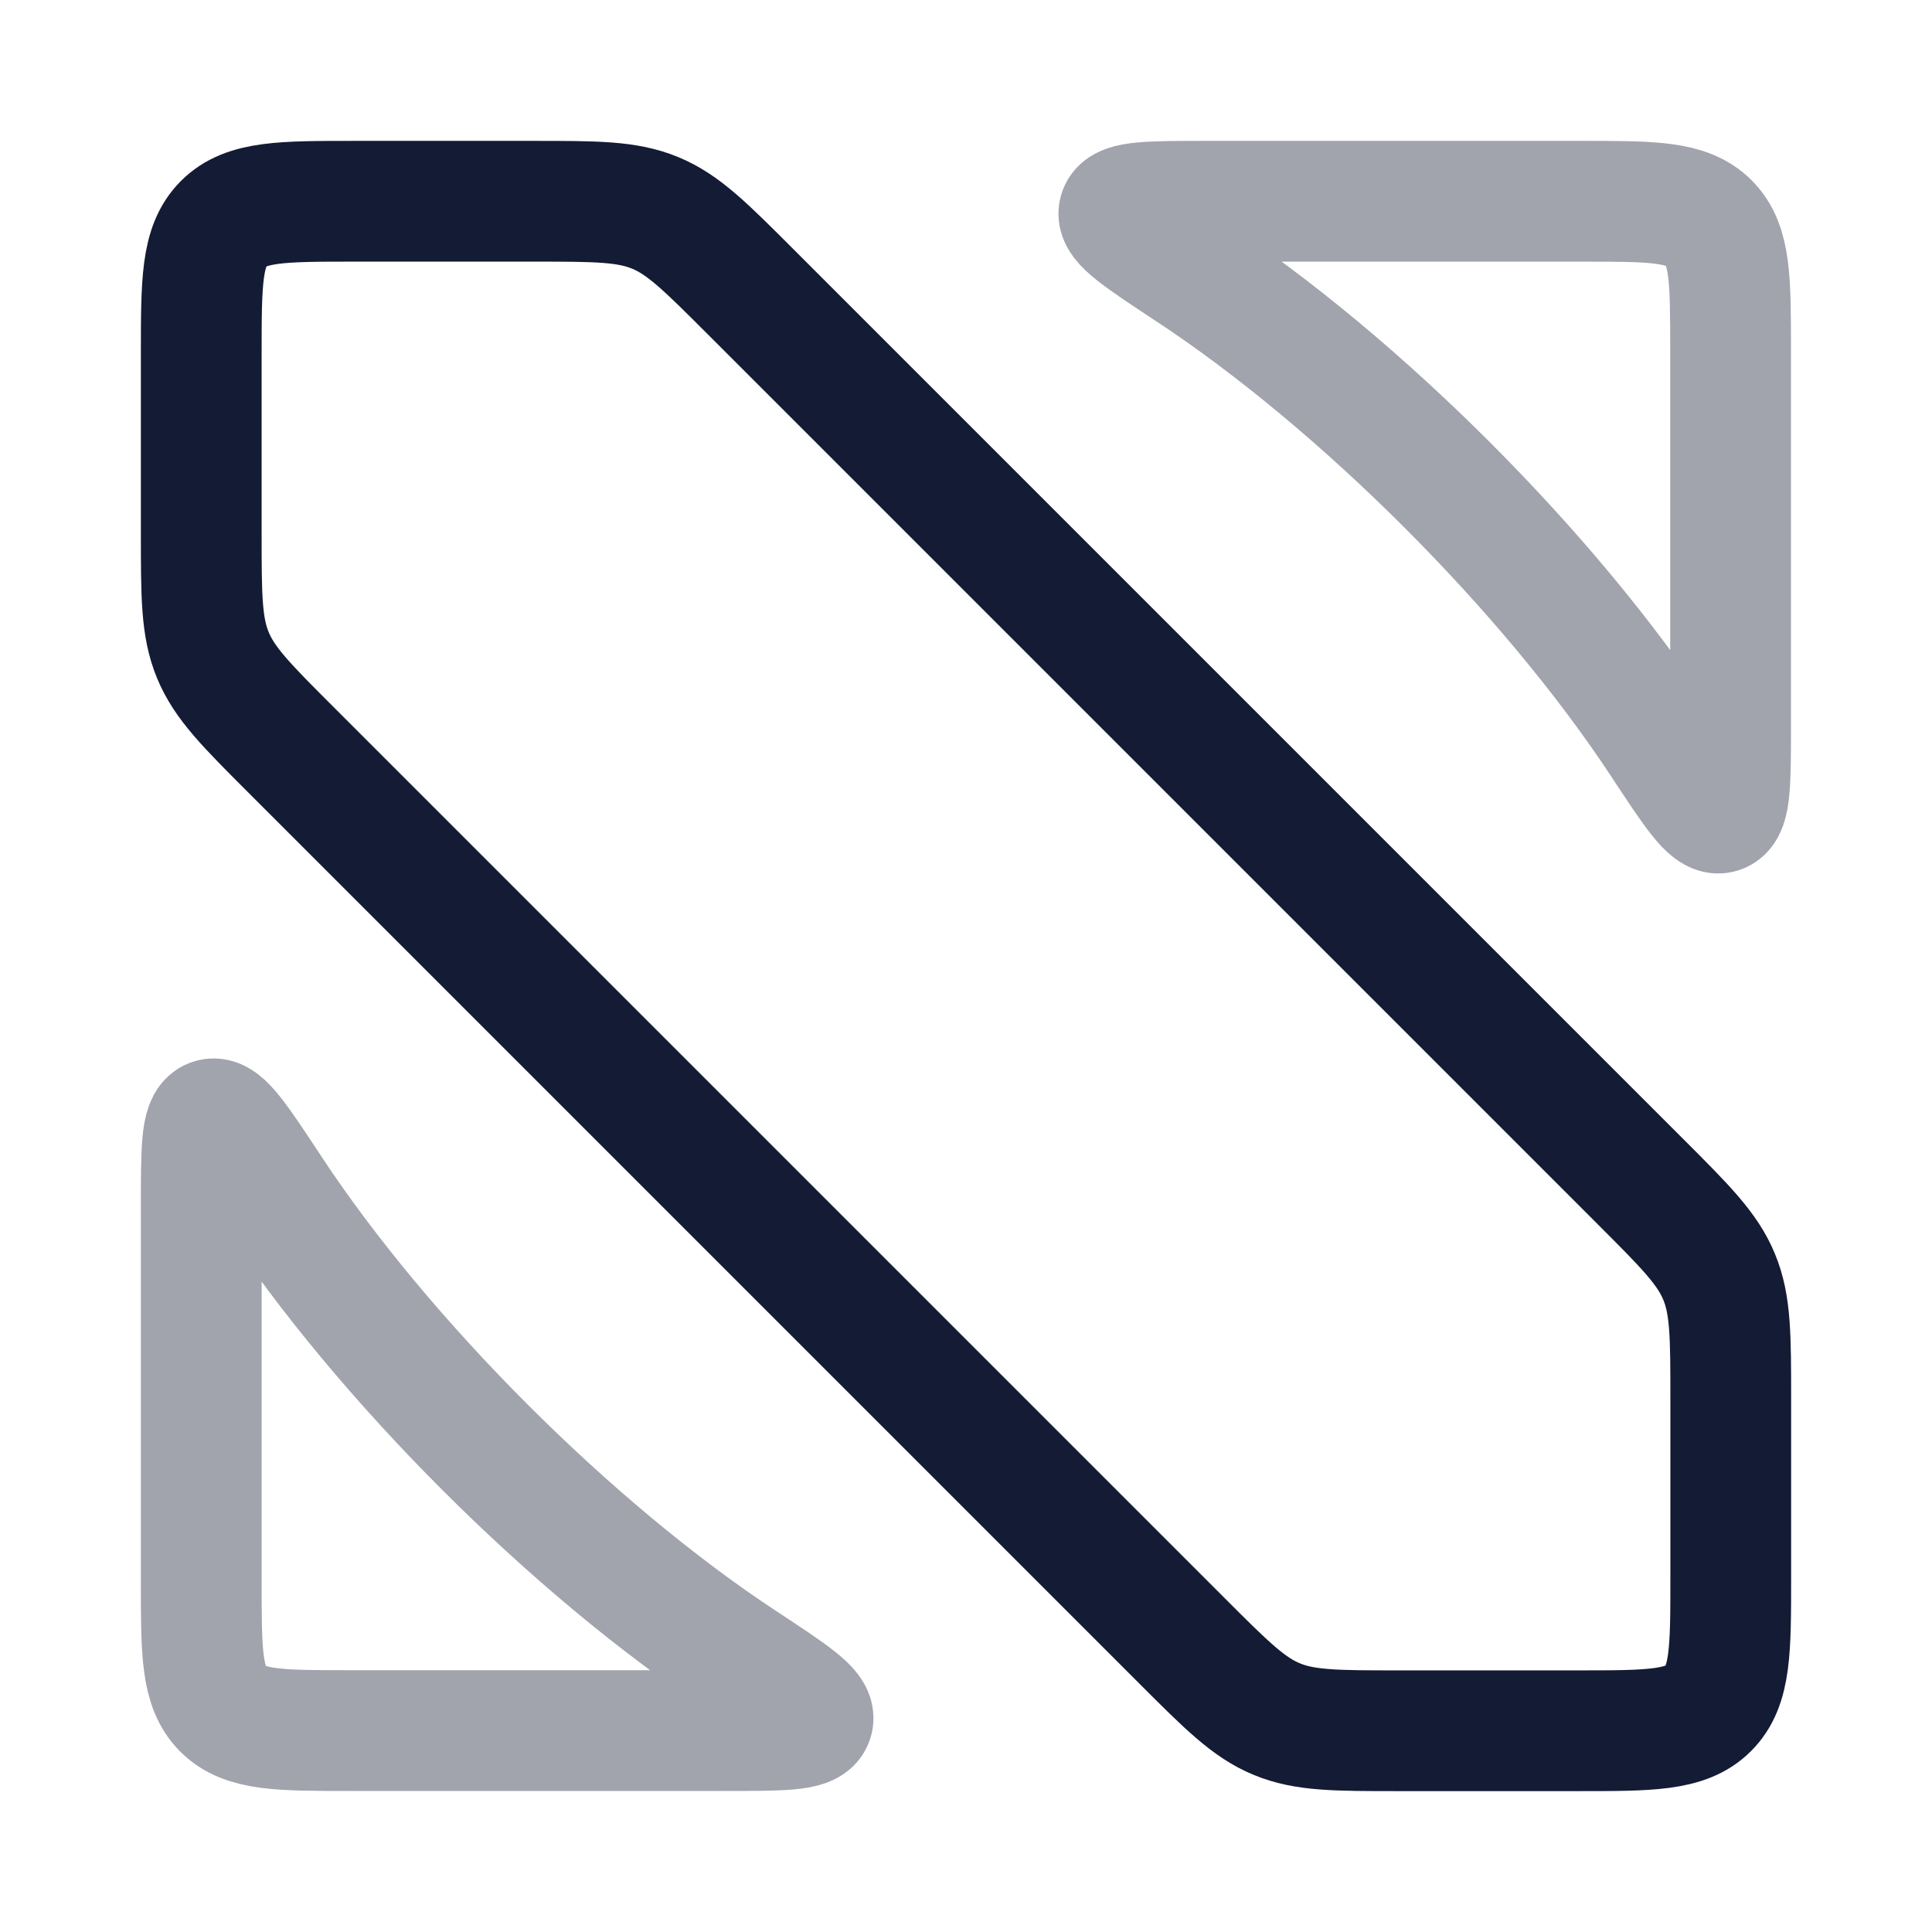 <svg width="24" height="24" viewBox="0 0 24 24" fill="none" xmlns="http://www.w3.org/2000/svg">
<path opacity="0.4" d="M2.5 19.657V15.005C2.5 14.296 2.5 13.941 2.631 13.902C2.763 13.863 2.964 14.168 3.366 14.778C4.758 16.892 7.106 19.24 9.22 20.633C9.831 21.035 10.136 21.236 10.097 21.367C10.057 21.498 9.703 21.498 8.993 21.498H4.342C3.474 21.498 3.039 21.498 2.77 21.229C2.5 20.959 2.5 20.525 2.5 19.657Z" stroke="#141B34" stroke-width="1.5" stroke-linejoin="round"/>
<path opacity="0.4" d="M21.498 4.342V8.993C21.498 9.703 21.498 10.057 21.367 10.097C21.236 10.136 21.035 9.831 20.633 9.22C19.24 7.106 16.892 4.758 14.778 3.366C14.168 2.964 13.863 2.763 13.902 2.631C13.941 2.5 14.296 2.5 15.005 2.5H19.657C20.525 2.5 20.959 2.5 21.229 2.77C21.498 3.039 21.498 3.474 21.498 4.342Z" stroke="#141B34" stroke-width="1.5" stroke-linejoin="round"/>
<path d="M2.5 4.4V6.626C2.5 7.403 2.5 7.791 2.645 8.14C2.789 8.489 3.064 8.764 3.613 9.313L14.687 20.387C15.236 20.936 15.511 21.211 15.86 21.355C16.209 21.5 16.597 21.5 17.374 21.5H19.6C20.496 21.5 20.944 21.5 21.222 21.222C21.5 20.944 21.5 20.496 21.5 19.6V17.374C21.5 16.597 21.5 16.209 21.355 15.86C21.211 15.511 20.936 15.236 20.387 14.687L9.313 3.613C8.764 3.064 8.489 2.789 8.14 2.645C7.791 2.5 7.403 2.5 6.626 2.5H4.4C3.504 2.5 3.057 2.5 2.778 2.778C2.5 3.057 2.5 3.504 2.5 4.4Z" stroke="#141B34" stroke-width="1.5" stroke-linejoin="round"/>
</svg>
